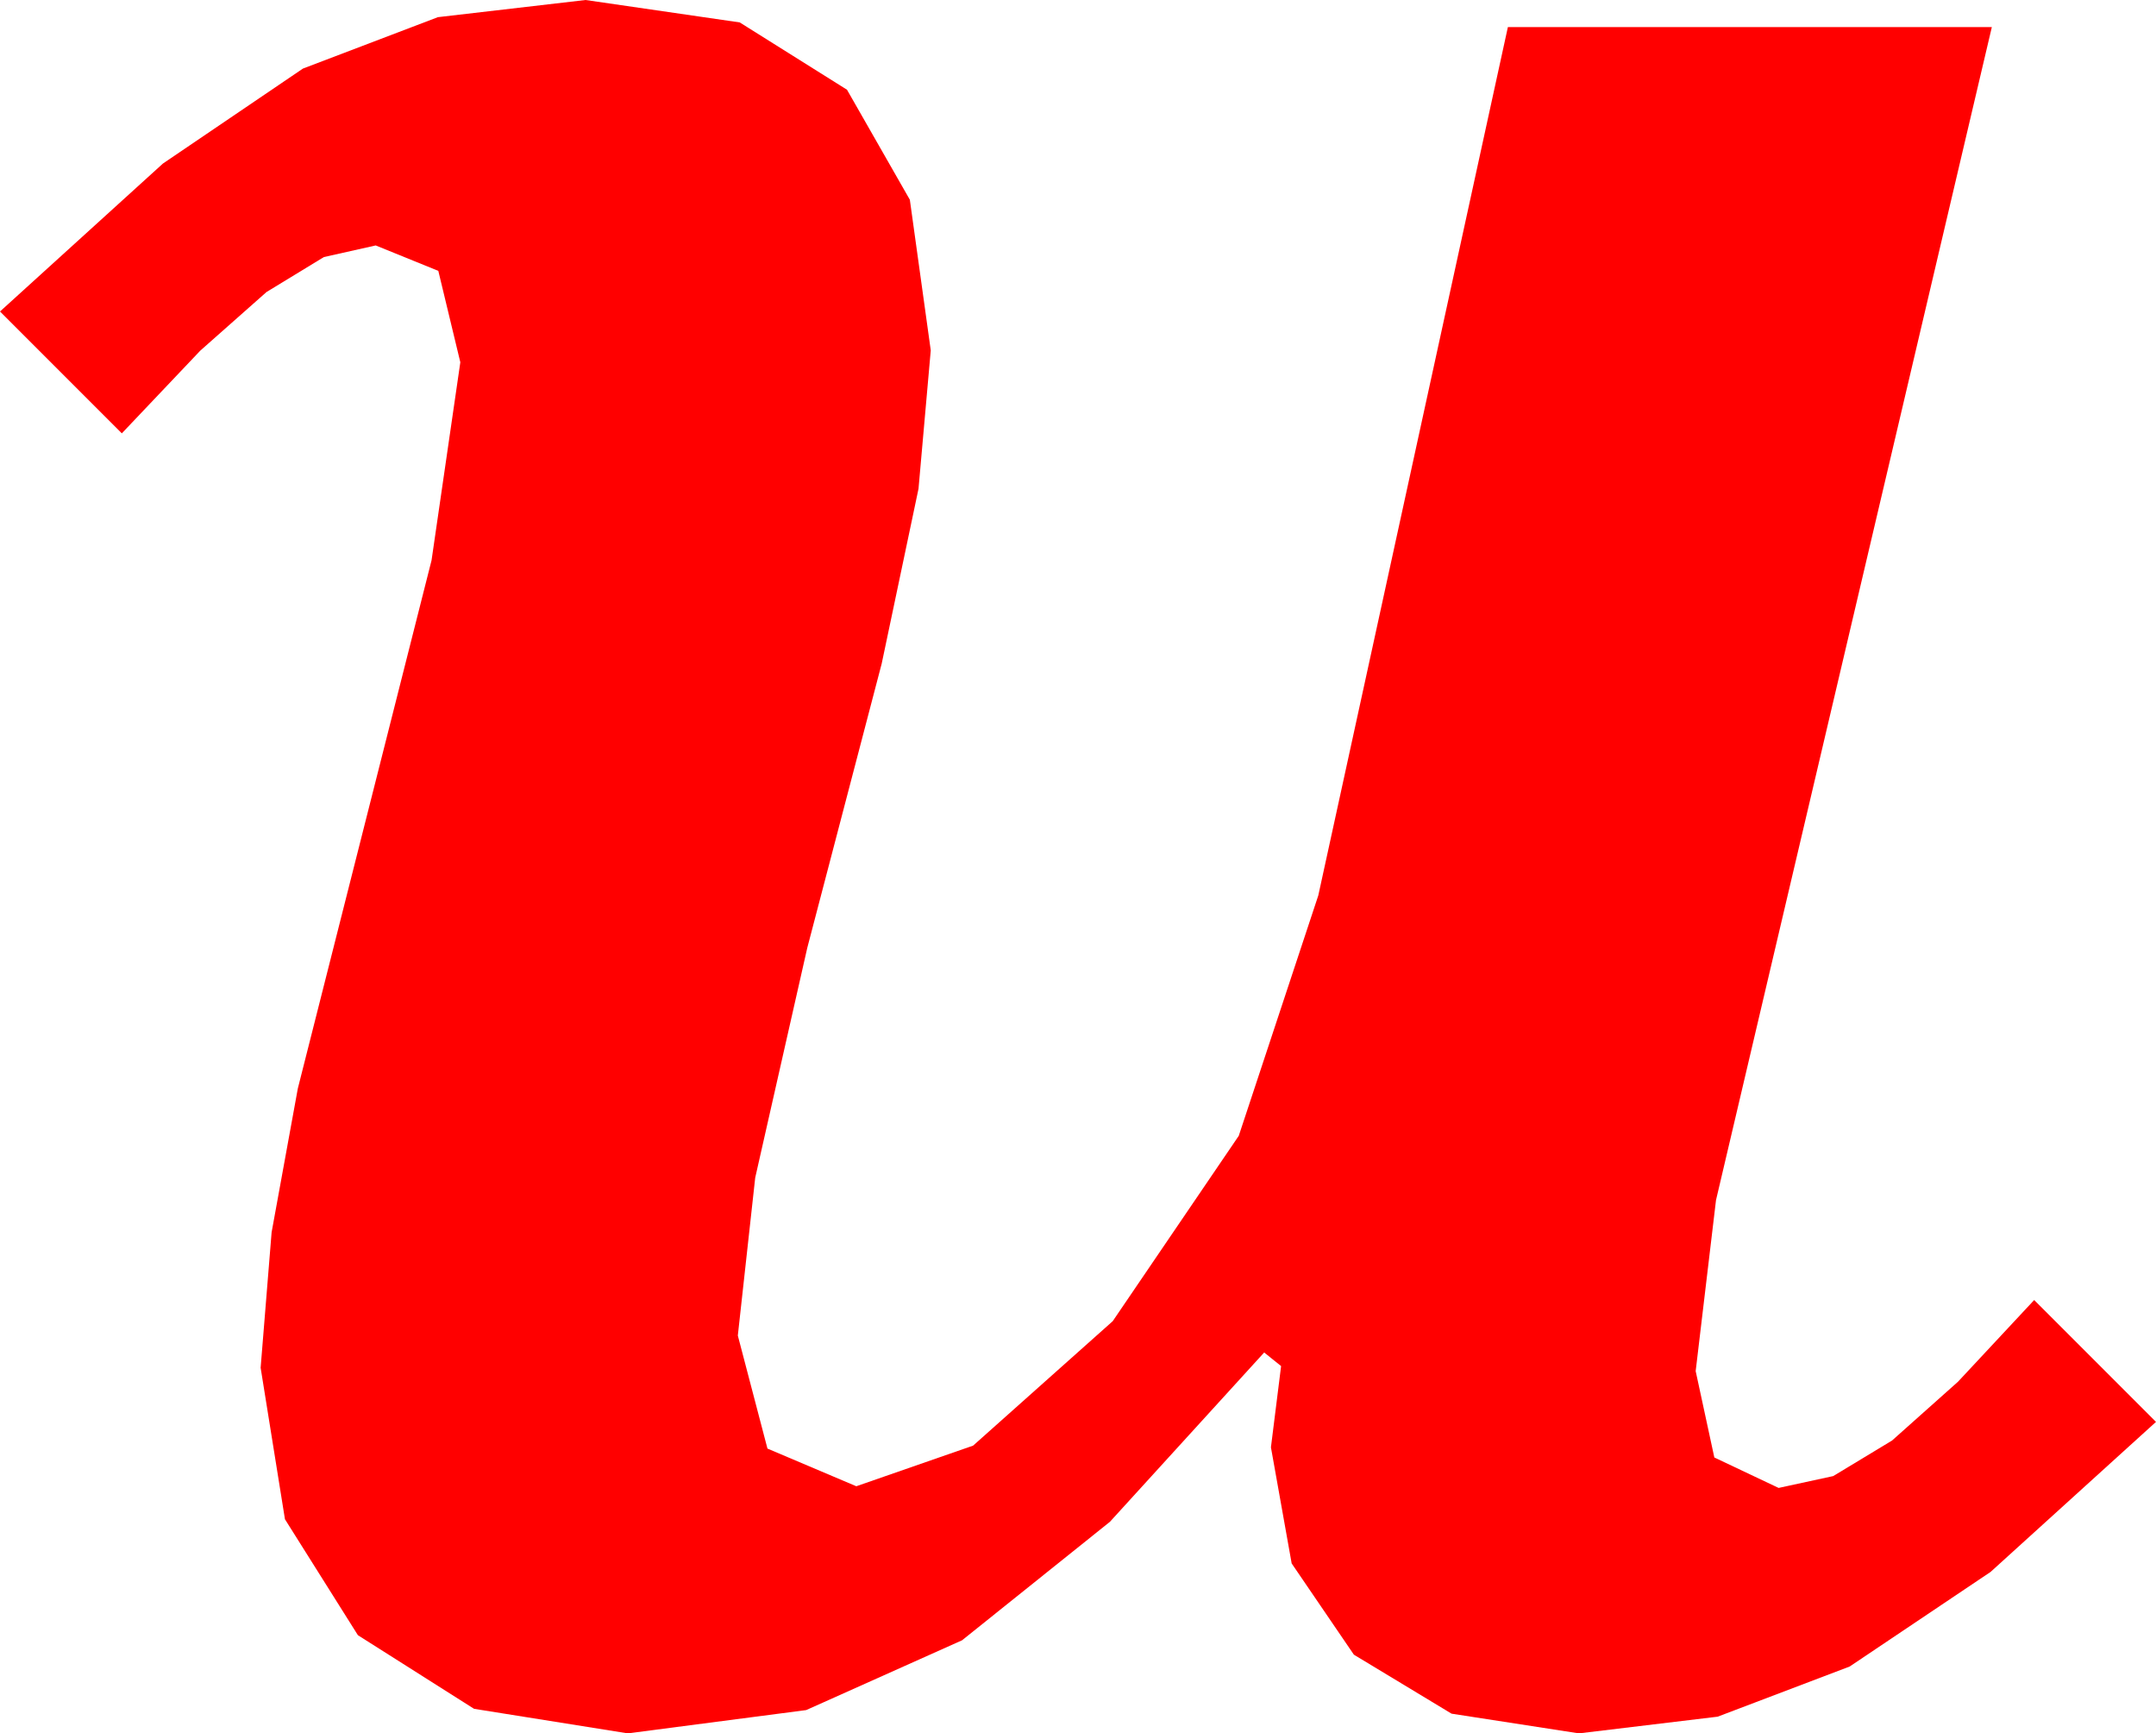 <?xml version="1.0" encoding="utf-8"?>
<!DOCTYPE svg PUBLIC "-//W3C//DTD SVG 1.1//EN" "http://www.w3.org/Graphics/SVG/1.1/DTD/svg11.dtd">
<svg width="37.324" height="30" xmlns="http://www.w3.org/2000/svg" xmlns:xlink="http://www.w3.org/1999/xlink" xmlns:xml="http://www.w3.org/XML/1998/namespace" version="1.1">
  <g>
    <g>
      <path style="fill:#FF0000;fill-opacity:1" d="M10.137,0L12.806,0.388 14.663,1.553 15.751,3.457 16.113,6.064 15.901,8.459 15.264,11.484 13.975,16.406 13.074,20.383 12.773,23.115 13.286,25.071 14.824,25.723 16.846,25.02 19.263,22.866 21.445,19.658 22.822,15.498 26.104,0.469 34.482,0.469 29.707,20.771 29.355,23.73 29.678,25.225 30.791,25.752 31.736,25.547 32.754,24.932 33.896,23.914 35.215,22.5 37.324,24.609 34.46,27.206 32.021,28.843 29.736,29.711 27.334,30 25.129,29.659 23.438,28.638 22.361,27.059 22.002,25.049 22.178,23.643 21.885,23.408 19.215,26.338 16.655,28.389 13.956,29.597 10.869,30 8.207,29.575 6.196,28.301 4.933,26.294 4.512,23.672 4.702,21.328 5.156,18.838 7.471,9.697 7.969,6.27 7.588,4.688 6.504,4.248 5.607,4.449 4.614,5.054 3.468,6.068 2.109,7.5 0,5.391 2.82,2.831 5.244,1.187 7.581,0.297 10.137,0z" />
    </g>
  </g>
</svg>